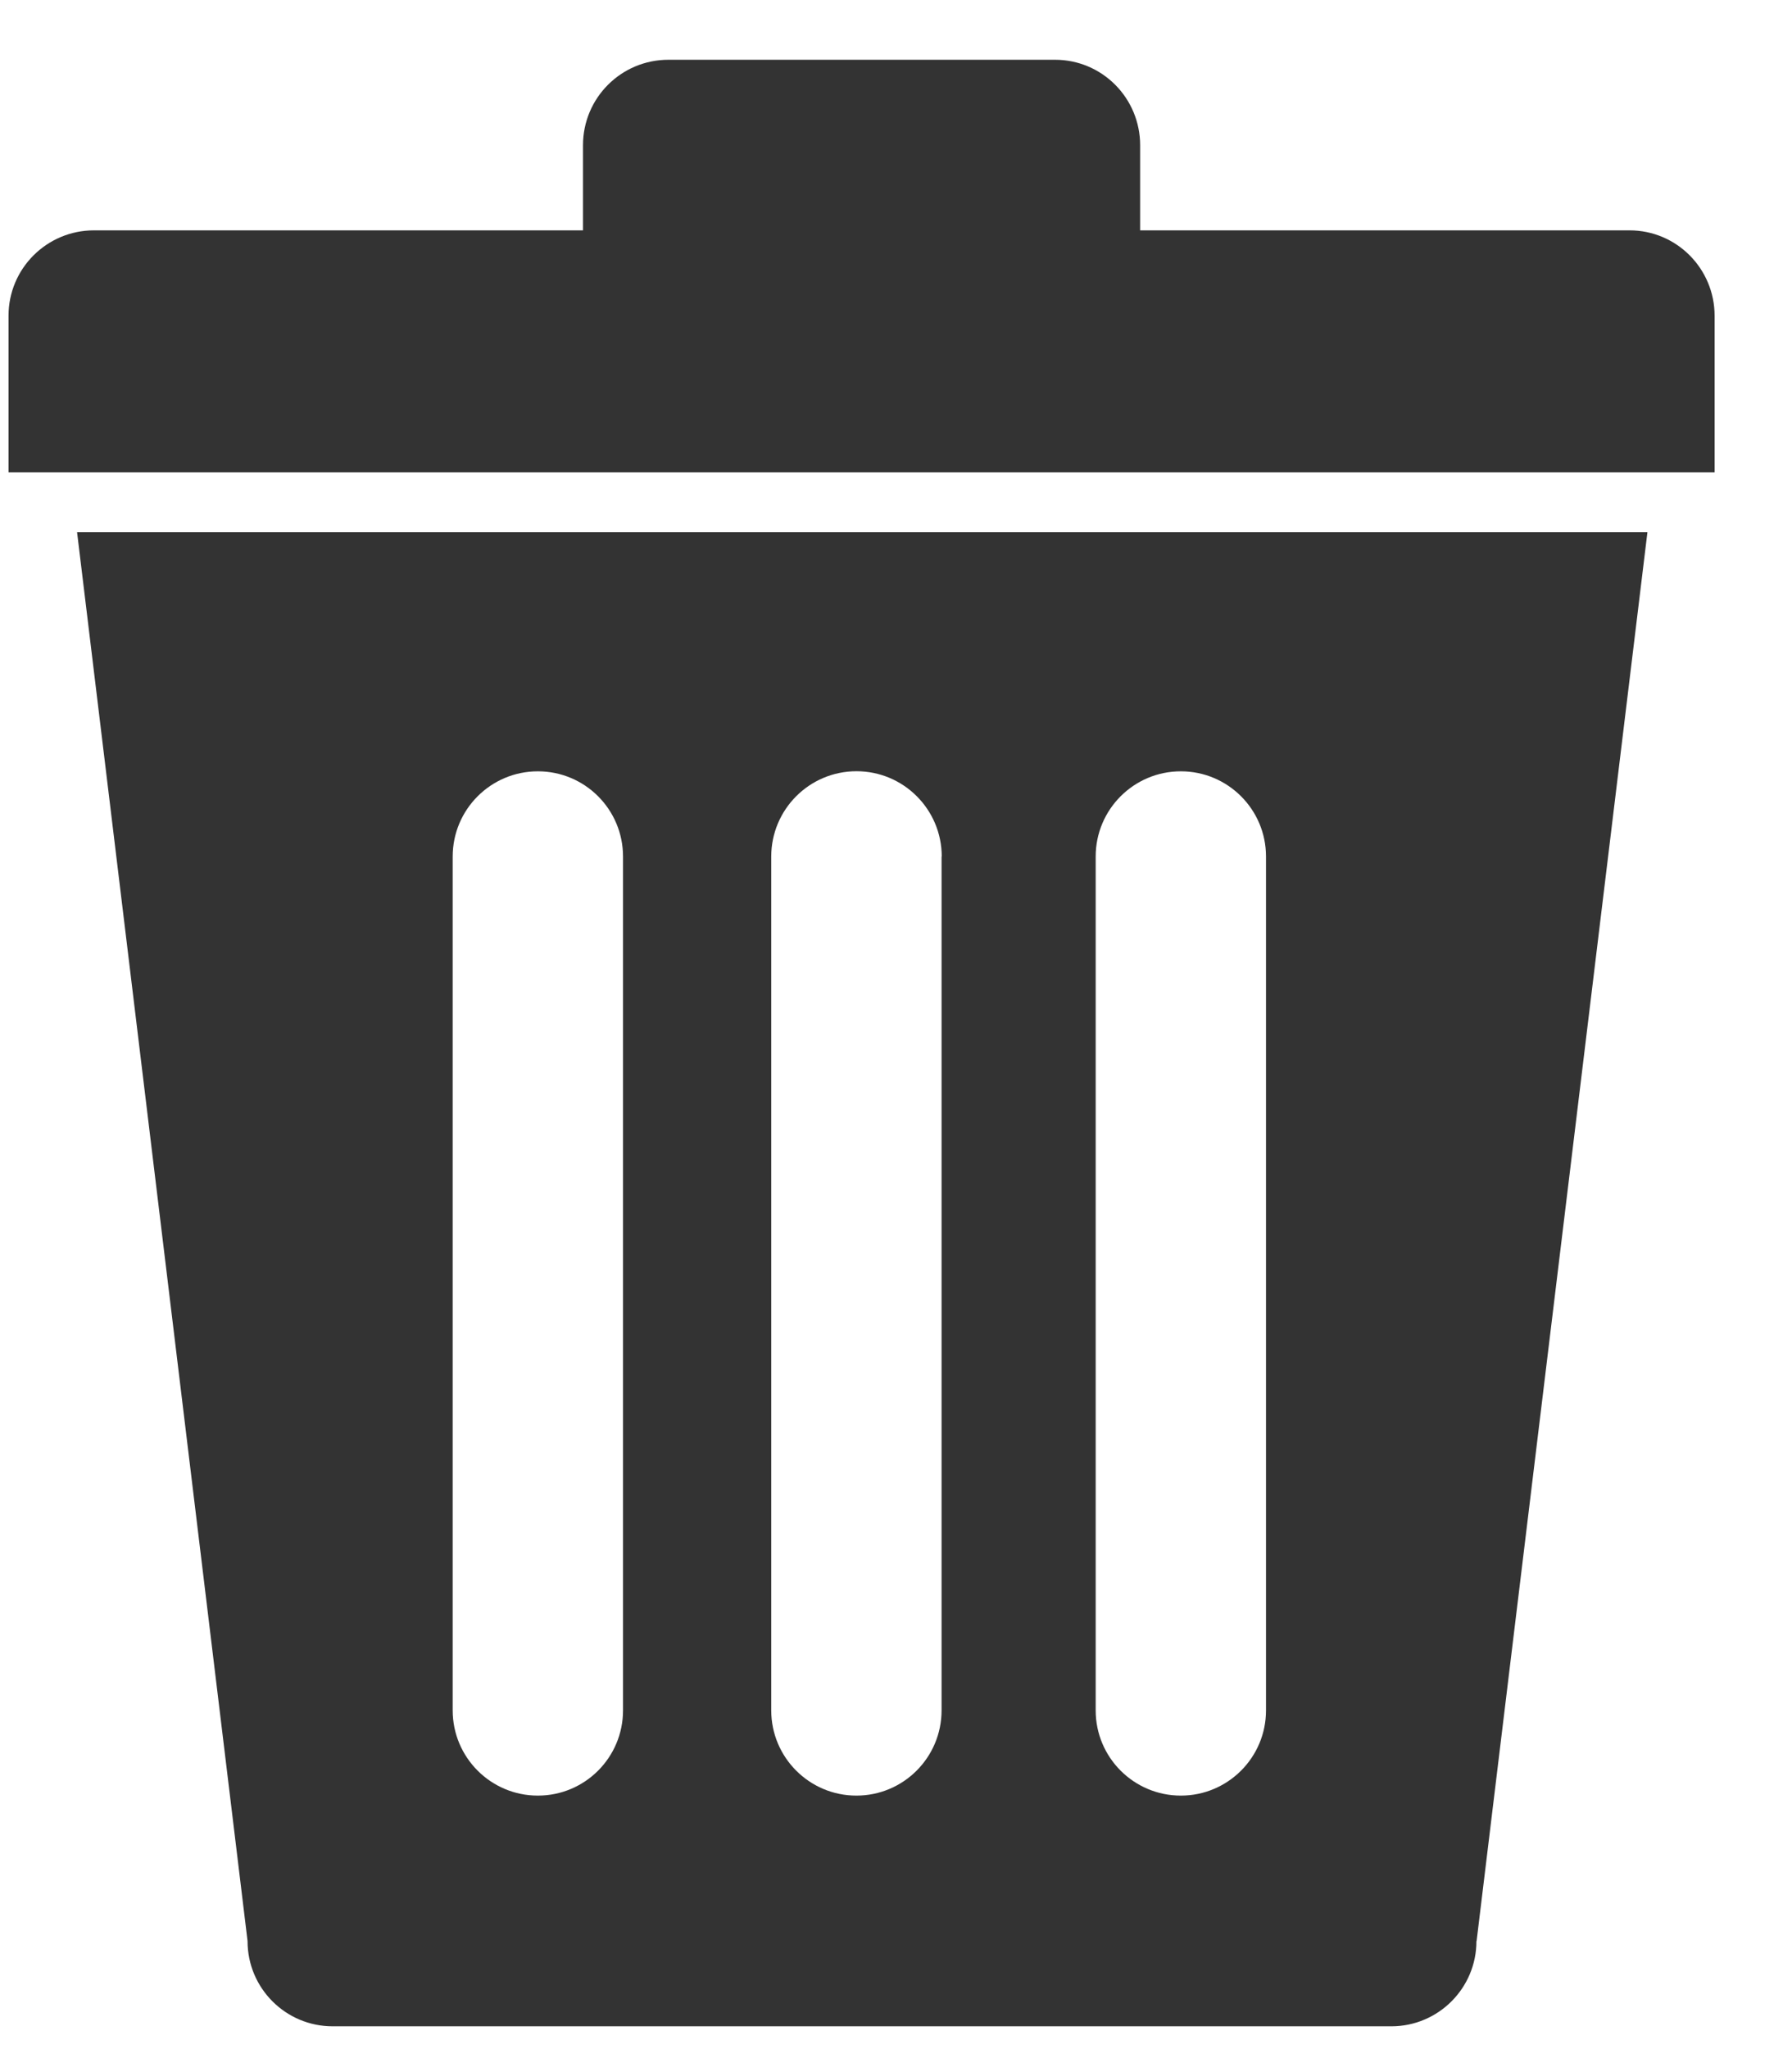 <?xml version="1.0" encoding="UTF-8"?>
<svg width="21px" height="24px" viewBox="0 0 21 24" version="1.1" xmlns="http://www.w3.org/2000/svg" xmlns:xlink="http://www.w3.org/1999/xlink">
    <!-- Generator: Sketch 63.1 (92452) - https://sketch.com -->
    <title>7任务-删除@1x</title>
    <desc>Created with Sketch.</desc>
    <g id="新版定稿" stroke="none" stroke-width="1" fill="none" fill-rule="evenodd">
        <g id="切图3" transform="translate(-189, -454)" fill="#333333" fill-rule="nonzero">
            <g id="7任务-删除" transform="translate(189, 454)">
                <path d="M0.1,5.532 L0.1,3.697 C0.1,3.145 0.549,2.698 1.101,2.698 L6.832,2.698 L6.832,1.701 C6.832,1.147 7.28,0.7 7.833,0.7 L12.364,0.7 C12.917,0.7 13.361,1.15 13.361,1.701 L13.361,2.698 L19.096,2.698 C19.648,2.698 20.093,3.147 20.093,3.699 L20.093,5.532 L0.1,5.532 L0.1,5.532 Z M17.302,22.734 L17.302,22.734 C17.303,23.284 16.857,23.732 16.307,23.733 C16.306,23.733 16.305,23.733 16.305,23.733 L3.9,23.733 L3.9,23.733 C3.349,23.734 2.902,23.288 2.901,22.737 C2.901,22.736 2.901,22.735 2.901,22.734 L0.903,6.232 L19.306,6.232 L17.304,22.734 L17.302,22.734 Z M7.301,10.032 L7.301,10.032 C7.301,9.481 6.855,9.034 6.303,9.034 C5.752,9.034 5.305,9.481 5.305,10.032 L5.305,20.033 L5.305,20.033 C5.305,20.584 5.752,21.031 6.303,21.031 C6.855,21.031 7.301,20.584 7.301,20.033 L7.301,10.032 L7.301,10.032 Z M11.036,10.032 L11.036,10.032 C11.036,9.481 10.589,9.033 10.037,9.033 C9.485,9.033 9.038,9.481 9.038,10.032 C9.038,10.032 9.038,10.032 9.038,10.032 L9.038,20.033 L9.038,20.033 C9.038,20.584 9.485,21.031 10.036,21.031 C10.587,21.031 11.034,20.584 11.034,20.033 L11.034,10.032 L11.036,10.032 Z M14.836,10.032 L14.836,10.032 C14.836,9.481 14.389,9.034 13.838,9.034 C13.287,9.034 12.84,9.481 12.84,10.032 L12.84,20.033 L12.84,20.033 C12.84,20.584 13.287,21.031 13.838,21.031 C14.389,21.031 14.836,20.584 14.836,20.033 L14.836,10.032 L14.836,10.032 Z" id="形状"></path>
            </g>
        </g>
    </g>
</svg>